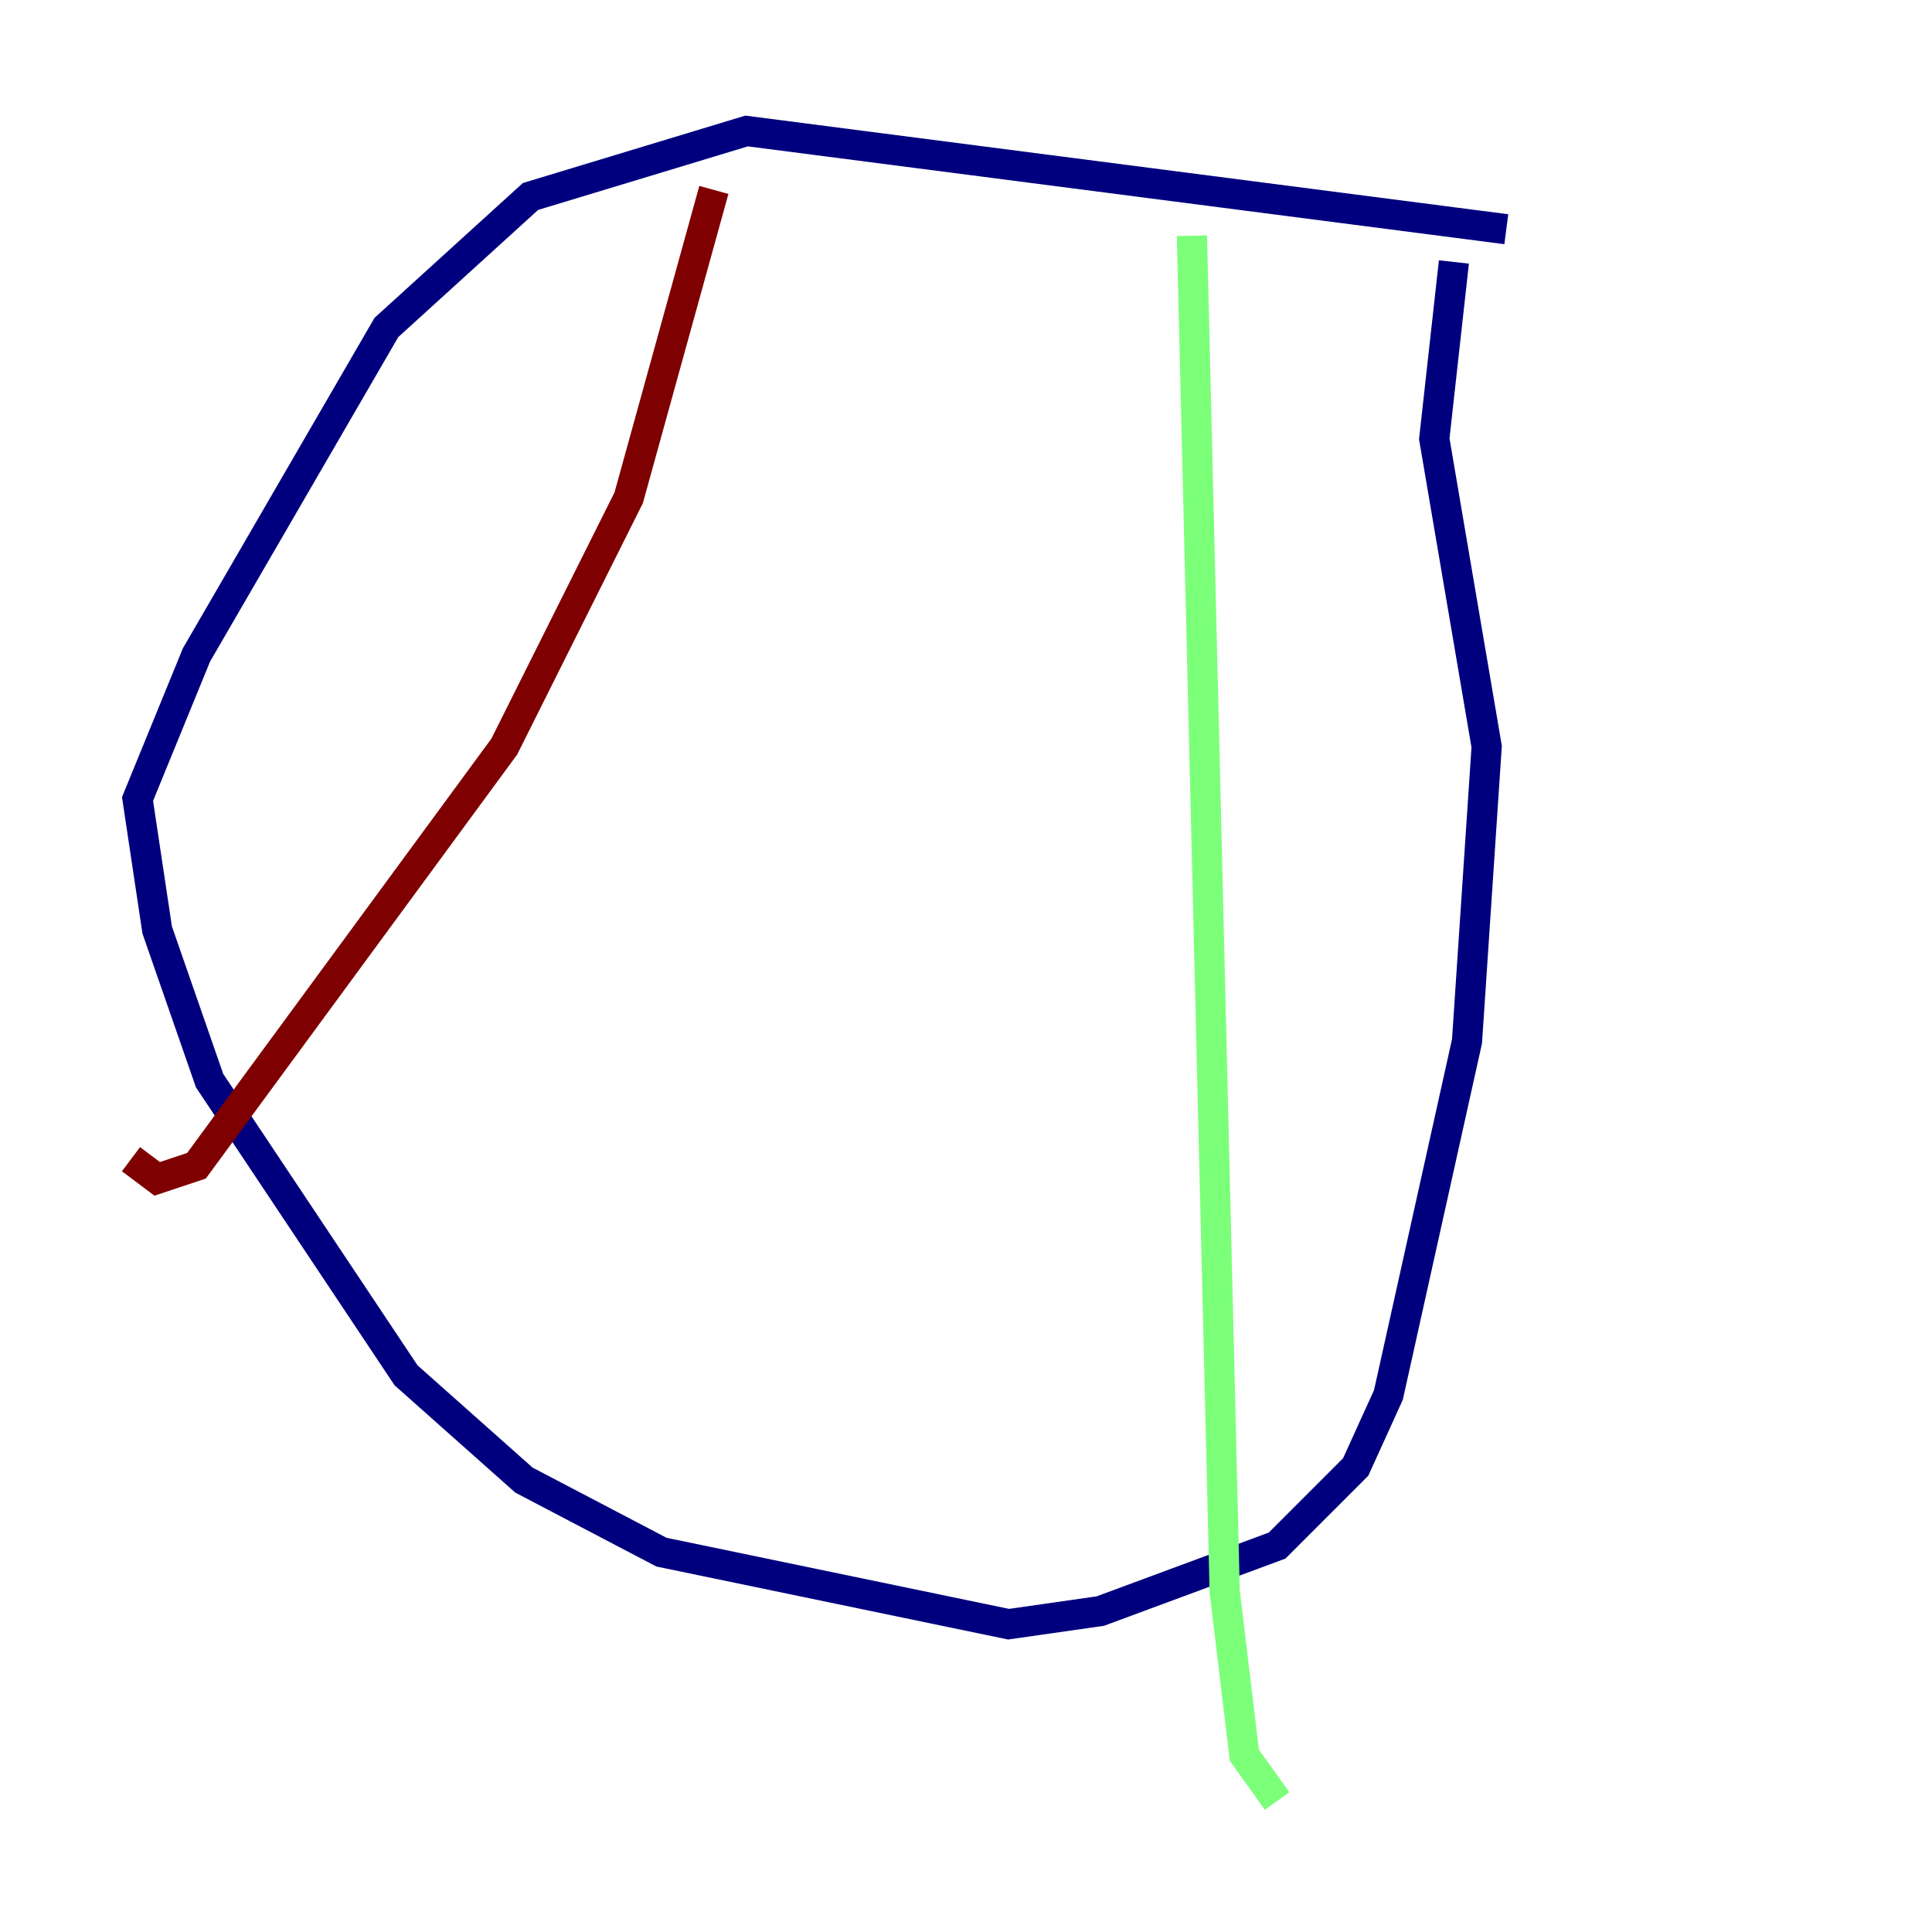<?xml version="1.0" encoding="utf-8" ?>
<svg baseProfile="tiny" height="128" version="1.2" viewBox="0,0,128,128" width="128" xmlns="http://www.w3.org/2000/svg" xmlns:ev="http://www.w3.org/2001/xml-events" xmlns:xlink="http://www.w3.org/1999/xlink"><defs /><polyline fill="none" points="99.797,15.186 49.464,8.678 35.146,13.017 25.6,21.695 13.017,43.39 9.112,52.936 10.414,61.614 13.885,71.593 26.902,91.119 34.712,98.061 43.824,102.834 66.82,107.607 72.895,106.739 84.61,102.4 89.817,97.193 91.986,92.42 97.193,68.99 98.495,49.464 95.024,29.071 96.325,17.356" stroke="#00007f" stroke-width="2" /><polyline fill="none" points="78.969,15.62 81.139,105.437 82.441,116.285 84.61,119.322" stroke="#7cff79" stroke-width="2" /><polyline fill="none" points="47.295,12.583 41.654,32.976 33.41,49.464 13.017,77.234 10.414,78.102 8.678,76.8" stroke="#7f0000" stroke-width="2" /></svg>